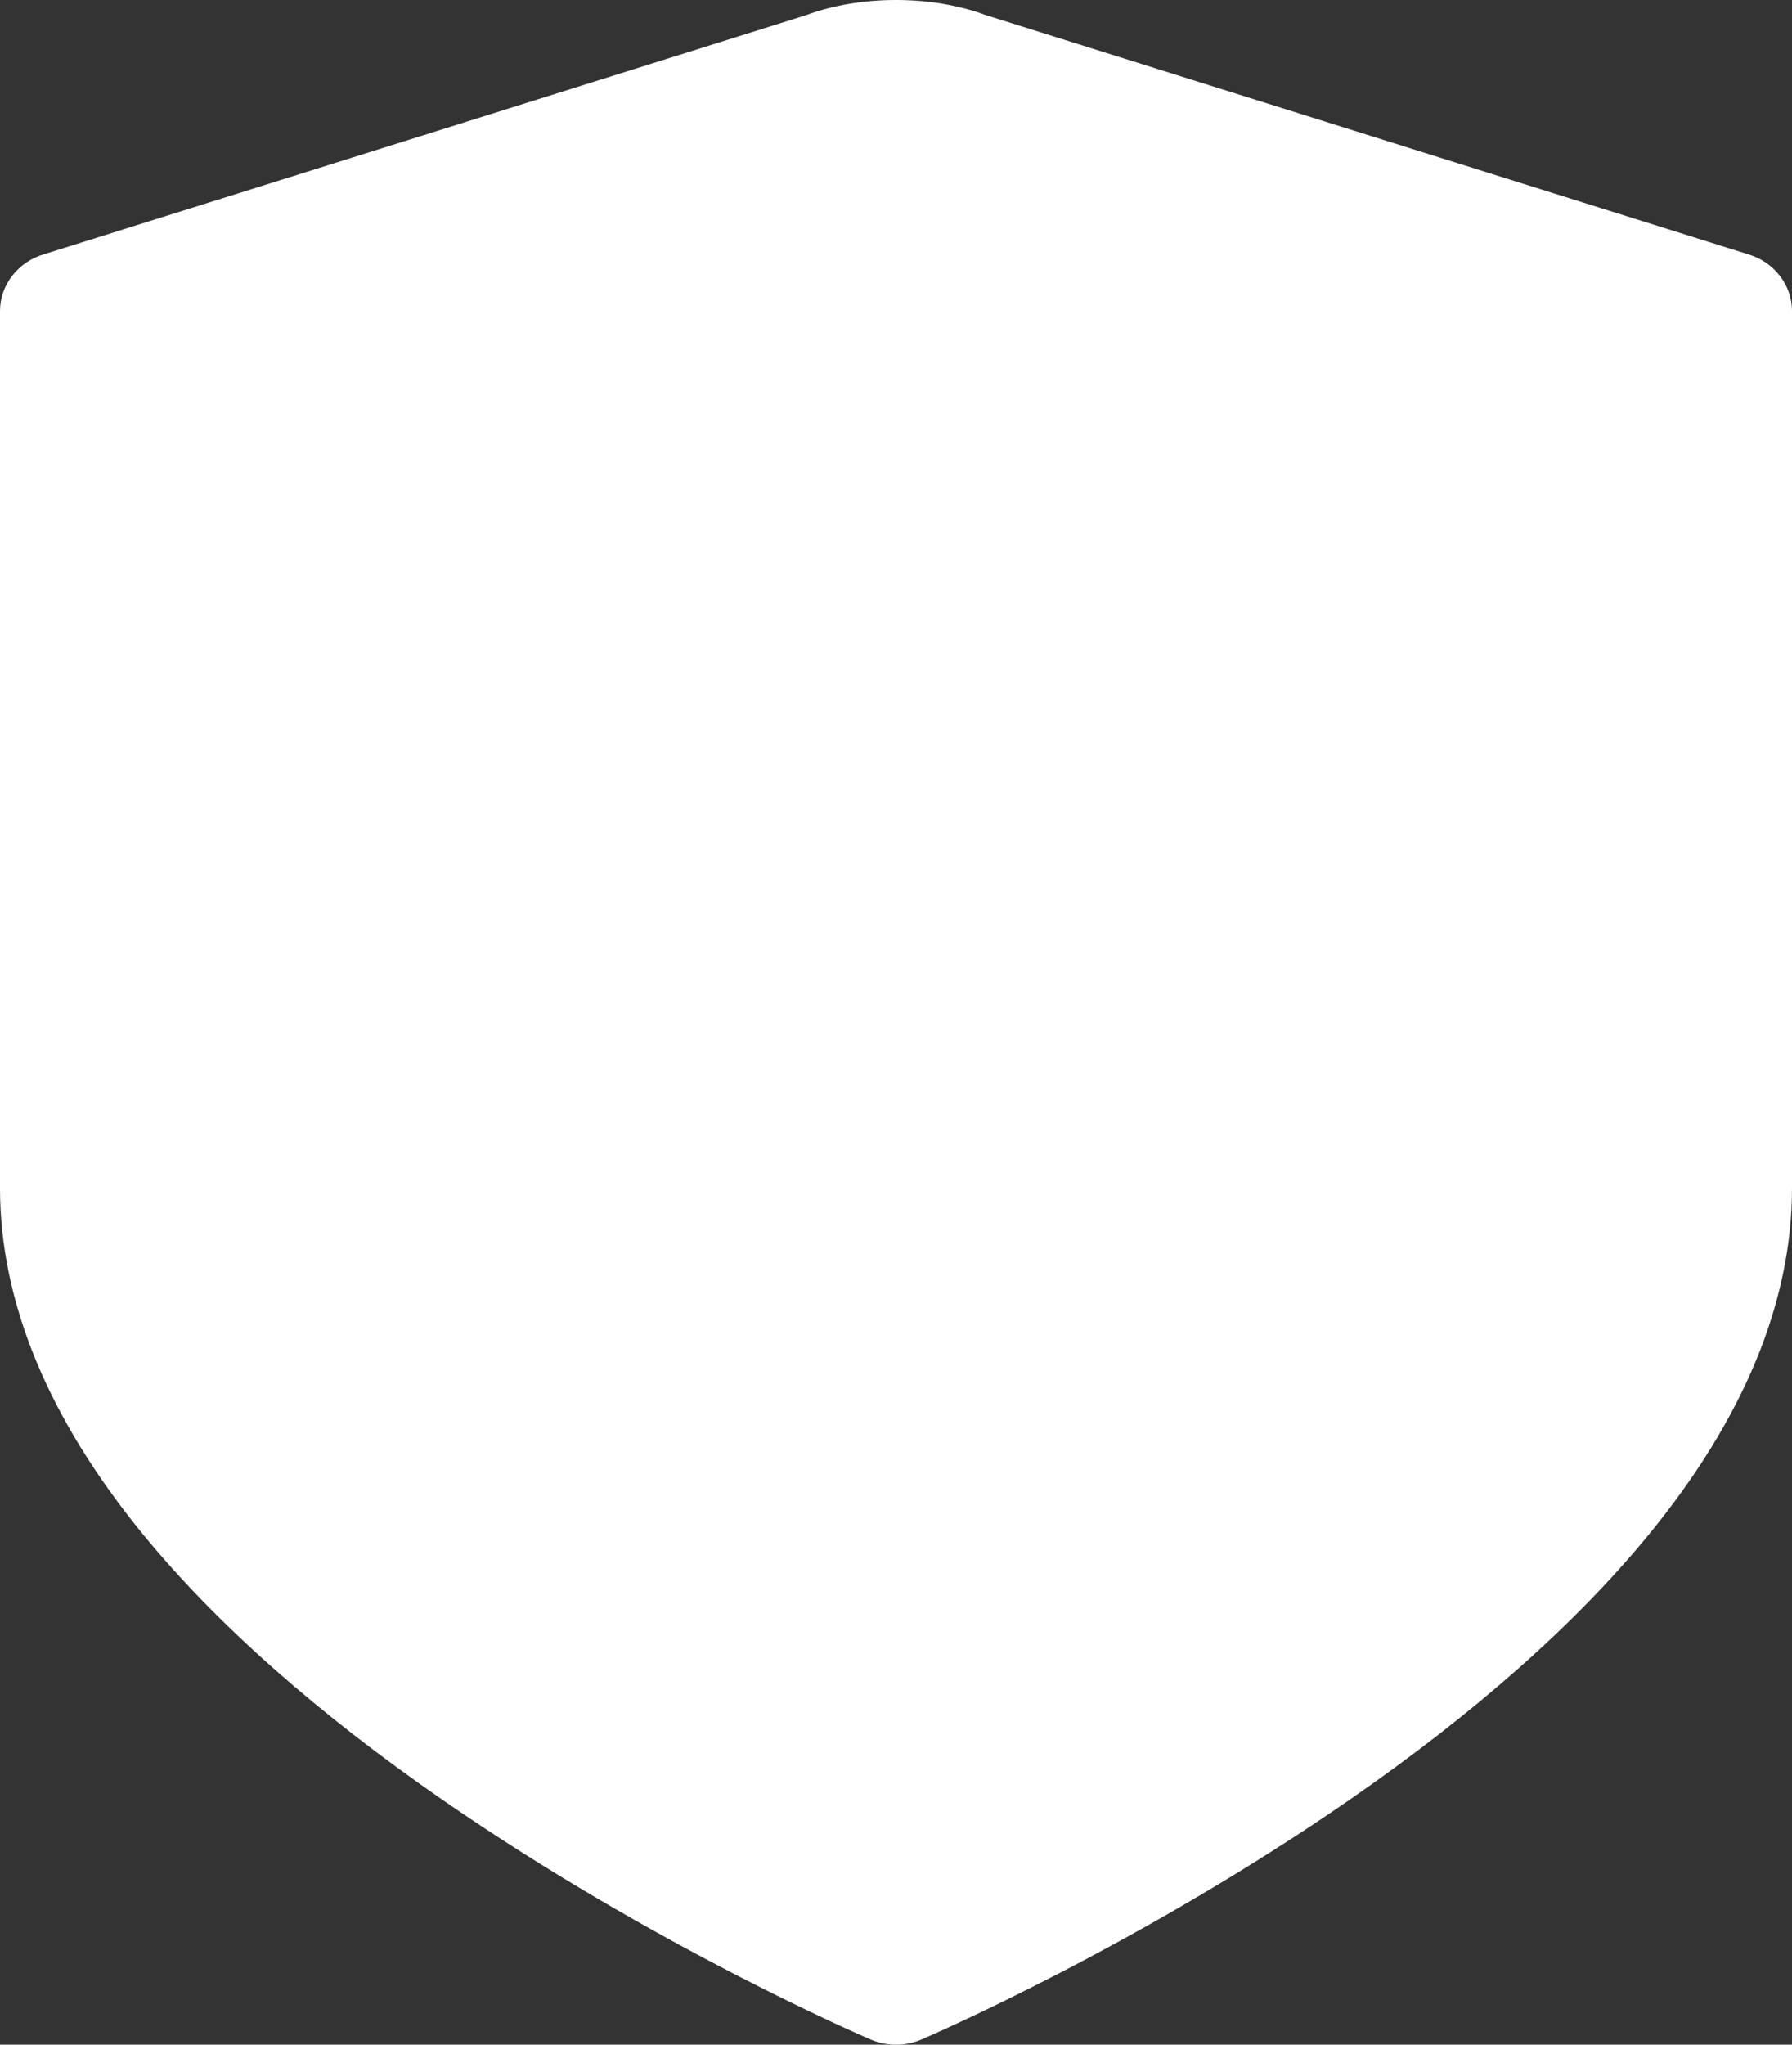 <svg width="128" height="146" viewBox="0 0 128 146" fill="none" xmlns="http://www.w3.org/2000/svg">
<rect x="0" y="0" width="128" height="146" fill="#333333" stroke="none"/>
<path d="M124.83 18.148L70.4 1.073C66.56 -0.358 61.44 -0.358 57.6 1.073L3.17 18.148C1.288 18.688 0 20.343 0 22.22V84.83C0 92.974 3.45 101.31 10.252 109.607C15.448 115.945 22.636 122.308 31.616 128.521C46.702 138.959 61.558 145.361 62.183 145.629C62.761 145.876 63.381 146 64.001 146C64.62 146 65.24 145.876 65.818 145.629C66.443 145.361 81.298 138.959 96.385 128.521C105.365 122.308 112.553 115.945 117.748 109.607C124.551 101.31 128 92.974 128 84.83V22.22C128 20.343 126.712 18.688 124.83 18.148Z" fill="white"/>
</svg>
